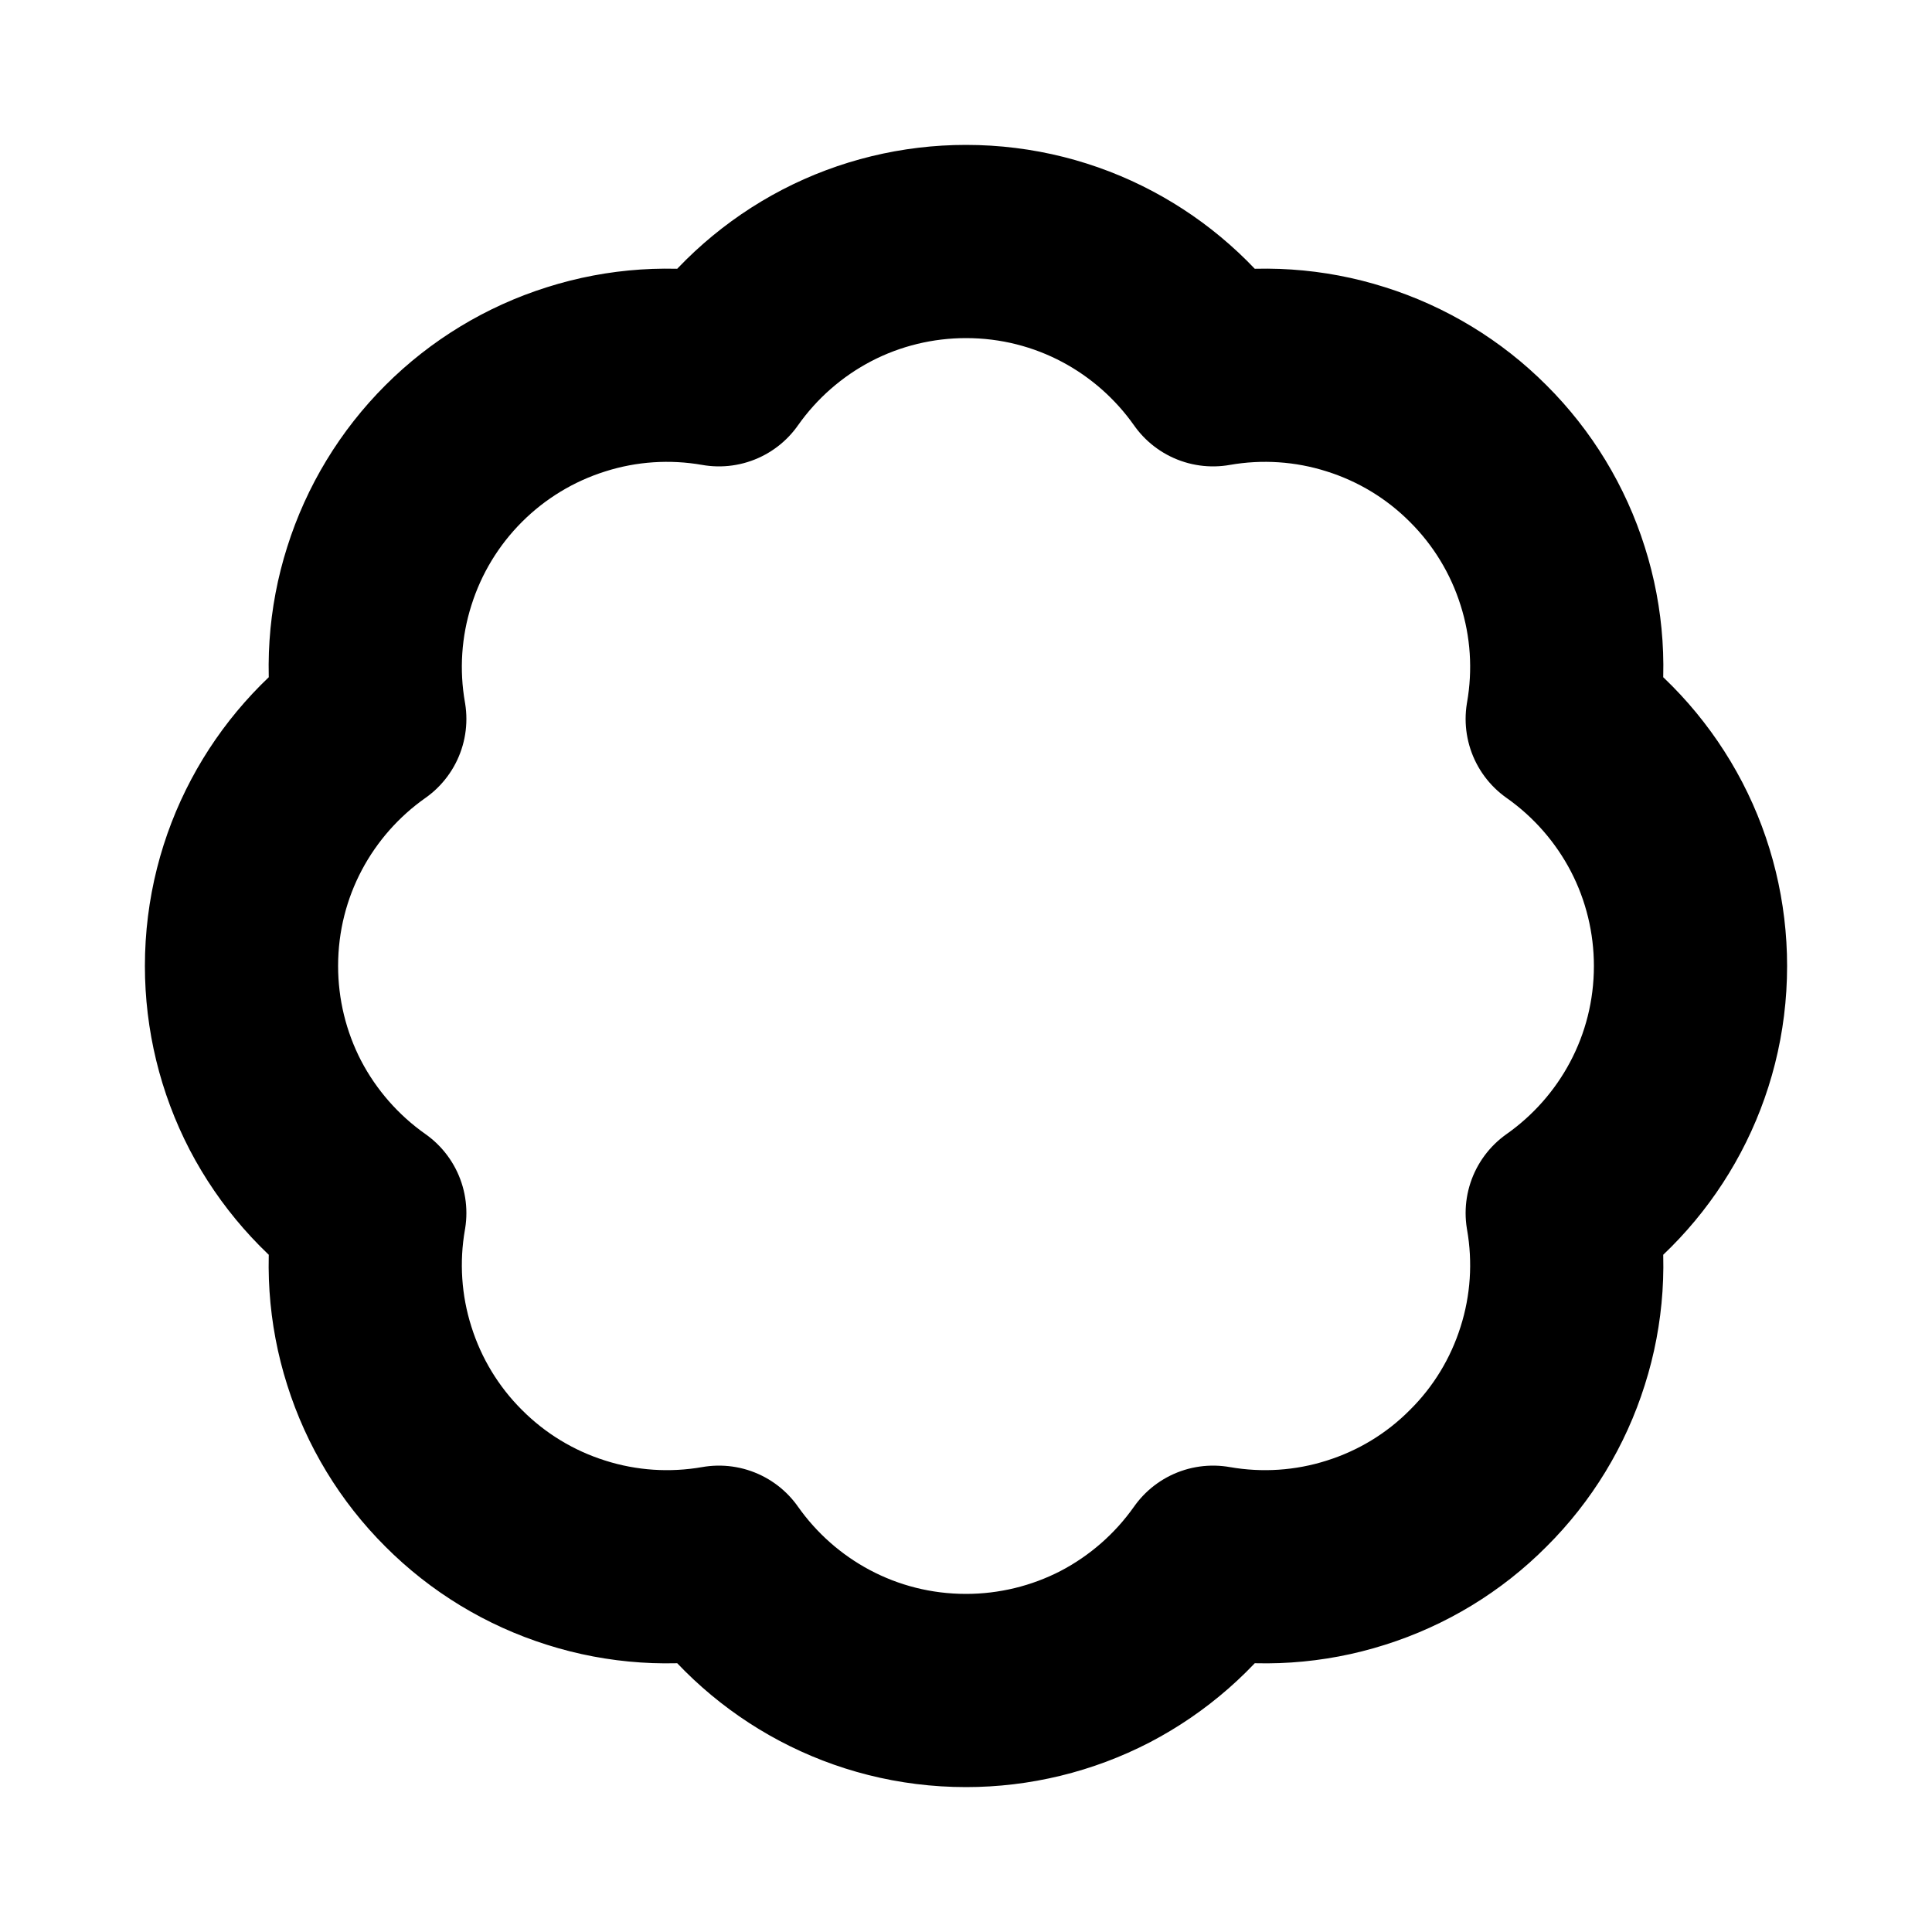 <svg width="15" height="15" viewBox="0 0 15 15" fill="none" xmlns="http://www.w3.org/2000/svg">
<path d="M13.125 7.5C13.125 8.293 12.731 8.994 12.129 9.418C12.194 9.788 12.169 10.169 12.055 10.527C11.942 10.886 11.744 11.212 11.477 11.477C11.212 11.744 10.886 11.942 10.527 12.055C10.169 12.169 9.788 12.194 9.418 12.129C9.201 12.437 8.914 12.688 8.581 12.862C8.247 13.035 7.876 13.125 7.5 13.125C6.707 13.125 6.006 12.731 5.582 12.129C5.212 12.194 4.831 12.169 4.473 12.055C4.114 11.942 3.788 11.744 3.522 11.477C3.256 11.212 3.058 10.886 2.945 10.527C2.831 10.169 2.806 9.788 2.871 9.418C2.563 9.201 2.312 8.914 2.138 8.581C1.965 8.247 1.875 7.876 1.875 7.5C1.875 6.707 2.269 6.006 2.871 5.582C2.806 5.212 2.831 4.831 2.945 4.473C3.058 4.114 3.256 3.788 3.522 3.522C3.788 3.256 4.114 3.058 4.473 2.945C4.831 2.831 5.212 2.806 5.582 2.871C5.799 2.563 6.086 2.312 6.42 2.138C6.753 1.965 7.124 1.875 7.5 1.875C8.293 1.875 8.994 2.269 9.418 2.871C9.788 2.806 10.169 2.831 10.527 2.945C10.886 3.058 11.212 3.256 11.477 3.522C11.744 3.788 11.942 4.114 12.055 4.473C12.169 4.831 12.194 5.212 12.129 5.582C12.437 5.799 12.688 6.086 12.862 6.42C13.035 6.753 13.125 7.124 13.125 7.5Z" stroke="black" stroke-width="1.5" stroke-linecap="round" stroke-linejoin="round"/>
</svg>
